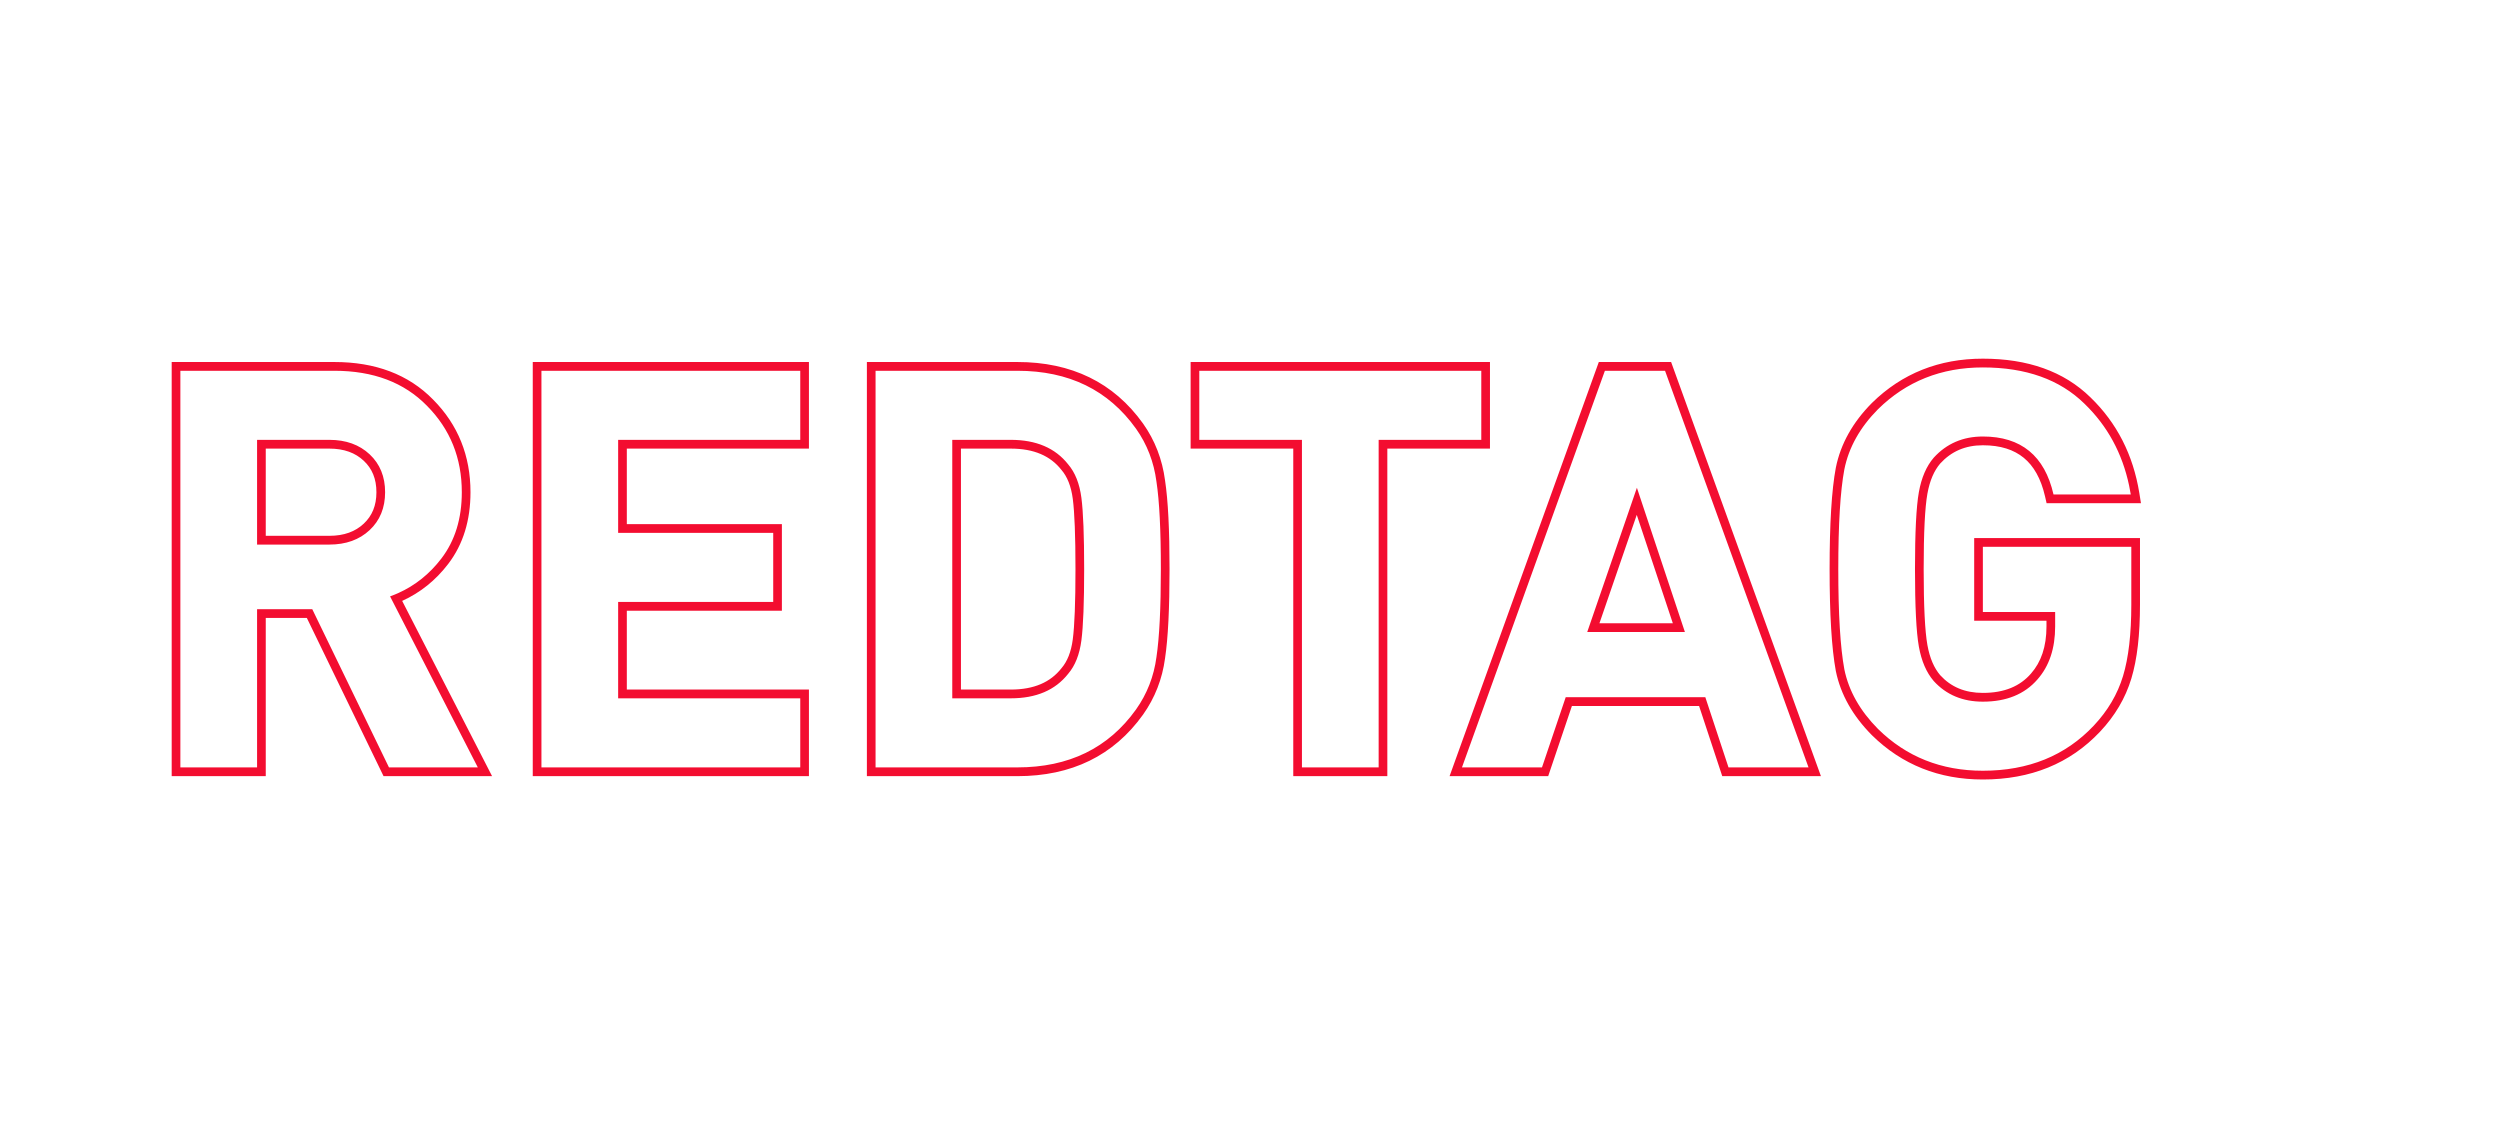 <svg xmlns="http://www.w3.org/2000/svg" width="1073" height="488" viewBox="0 0 1073 488" fill="none">
    <g filter="url(#filter0_dddddd_187_1546)">
        <path fill-rule="evenodd" clip-rule="evenodd" d="M211.202 333.127H164.62L131.698 265.226H114.063V333.127H73.689L73.689 155.375H143.496C161.013 155.375 175.306 160.656 185.932 171.549C196.596 182.32 201.934 195.637 201.934 211.257C201.934 223.256 198.823 233.587 192.396 242.004C187.011 249.055 180.404 254.372 172.61 257.909L211.202 333.127ZM167.418 255.966C168.604 255.539 169.762 255.071 170.894 254.564C178.203 251.285 184.386 246.333 189.445 239.708C195.288 232.057 198.209 222.574 198.209 211.257C198.209 196.593 193.235 184.24 183.287 174.198C173.497 164.156 160.234 159.136 143.496 159.136H77.415L77.415 329.366H110.337V261.465H134.022L166.944 329.366H205.077L167.418 255.966ZM347.194 333.127H228.66V155.375H347.194V192.543H269.033V224.95H335.588V262.118H269.033V295.959H347.194V333.127ZM265.308 299.719V258.357H331.863V228.71H265.308V188.783H343.469V159.136H232.386V329.366H343.469V299.719H265.308ZM490.616 306.687L490.606 306.701C477.992 324.358 459.837 333.127 436.662 333.127H372.066V155.375L436.662 155.375C459.837 155.375 477.992 164.144 490.606 181.801L490.616 181.815C495.713 189.018 498.85 197.162 500.036 206.182C501.34 214.765 501.968 227.498 501.968 244.251C501.968 261.015 501.339 273.825 500.036 282.56C498.848 291.433 495.706 299.494 490.616 306.687ZM496.348 282.027C497.611 273.579 498.243 260.987 498.243 244.251C498.243 227.515 497.611 215.003 496.348 206.714C495.243 198.266 492.322 190.695 487.585 184.001C475.742 167.424 458.768 159.136 436.662 159.136L375.791 159.136V329.366H436.662C458.768 329.366 475.742 321.078 487.585 304.501C492.322 297.807 495.243 290.315 496.348 282.027ZM455.583 201.703L455.537 201.643C450.877 195.73 443.864 192.543 433.82 192.543H412.439V295.959H433.82C443.864 295.959 450.877 292.772 455.537 286.859L455.583 286.799L455.633 286.742C458.028 283.942 459.719 279.921 460.443 274.364C461.198 268.574 461.595 258.591 461.595 244.251C461.595 229.911 461.198 219.928 460.443 214.138C459.719 208.581 458.028 204.56 455.633 201.76L455.583 201.703ZM408.713 299.719V188.783H433.82C444.715 188.783 452.926 192.289 458.452 199.302C461.452 202.809 463.347 207.591 464.136 213.648C464.926 219.705 465.321 229.906 465.321 244.251C465.321 258.596 464.926 268.797 464.136 274.854C463.347 280.911 461.452 285.693 458.452 289.2C452.926 296.213 444.715 299.719 433.82 299.719H408.713ZM639.495 192.543H595.441V333.127H555.068V192.543H511.014V155.375H639.495V192.543ZM558.793 188.783V329.366H591.716V188.783H635.77V159.136H514.739V188.783H558.793ZM781.543 333.127H739.188L729.241 303.002H674.668L664.483 333.127H622.155L686.21 155.375H717.241L781.543 333.127ZM672.002 299.241H731.926L741.873 329.366H776.217L714.636 159.136H688.819L627.475 329.366H661.818L672.002 299.241ZM901.352 314.026C888.41 327.769 871.522 334.562 851.045 334.562C832.286 334.562 816.336 328.24 803.444 315.563L803.426 315.546L803.409 315.528C795.247 307.289 790.013 298.128 787.947 288.049L787.94 288.013L787.933 287.976C786.131 278.217 785.265 263.586 785.265 244.251C785.265 224.92 786.13 210.362 787.935 200.753L787.94 200.729L787.945 200.705C790.006 190.473 795.235 181.225 803.409 172.974L803.426 172.956L803.444 172.939C816.336 160.262 832.286 153.94 851.045 153.94C870.226 153.94 885.773 159.337 897.212 170.535C908.561 181.491 915.55 195.234 918.198 211.607L918.904 215.974L878.398 215.974L877.732 213.059C875.968 205.344 872.832 199.962 868.591 196.483C864.36 193.013 858.629 191.109 851.045 191.109C843.525 191.109 837.522 193.722 832.742 198.941C830.156 201.96 828.254 206.202 827.237 211.921C826.197 217.77 825.638 228.461 825.638 244.251C825.638 260.203 826.197 270.972 827.237 276.82C828.254 282.54 830.157 286.782 832.743 289.802C837.331 294.821 843.313 297.393 851.045 297.393C860.316 297.393 867.014 294.508 871.689 289.114L871.699 289.103L871.709 289.092C876.027 284.189 878.347 277.577 878.347 268.877V266.421H847.319V230.927H918.483V259.553C918.483 272.339 917.286 282.952 914.767 291.257C912.217 299.666 907.719 307.261 901.352 314.026ZM882.072 262.661V268.877C882.072 278.281 879.546 285.852 874.493 291.59C868.967 297.966 861.151 301.154 851.045 301.154C842.36 301.154 835.334 298.205 829.965 292.308C826.807 288.642 824.676 283.701 823.57 277.484C822.465 271.268 821.912 260.19 821.912 244.251C821.912 228.471 822.465 217.473 823.57 211.257C824.676 205.041 826.807 200.099 829.965 196.433C835.492 190.376 842.518 187.348 851.045 187.348C867.467 187.348 877.572 195.636 881.362 212.213L914.521 212.213C914.315 210.942 914.083 209.689 913.823 208.453C910.888 194.496 904.489 182.759 894.625 173.242C884.046 162.881 869.519 157.701 851.045 157.701C833.202 157.701 818.202 163.678 806.043 175.633C798.306 183.443 793.49 192.05 791.595 201.454C789.858 210.699 788.99 224.965 788.99 244.251C788.99 263.537 789.858 277.883 791.595 287.287C793.49 296.532 798.306 305.059 806.043 312.869C818.202 324.824 833.202 330.801 851.045 330.801C870.625 330.801 886.493 324.346 898.652 311.435C904.652 305.059 908.836 297.966 911.205 290.156C913.573 282.346 914.758 272.145 914.758 259.553V234.687H851.045V262.661H882.072ZM156.12 224.759C159.702 221.401 161.561 217.021 161.561 211.257C161.561 205.493 159.702 201.112 156.12 197.755C152.508 194.369 147.708 192.543 141.365 192.543H114.063V229.971H141.365C147.708 229.971 152.508 228.145 156.12 224.759ZM141.365 233.731C148.47 233.731 154.233 231.659 158.655 227.515C163.076 223.371 165.287 217.951 165.287 211.257C165.287 204.562 163.076 199.143 158.655 194.999C154.233 190.855 148.47 188.783 141.365 188.783H110.337V233.731H141.365ZM702.556 209.344L681.24 271.268H723.162L702.556 209.344ZM702.496 220.975L686.478 267.507H717.981L702.496 220.975Z" fill="#F30D30"/>
    </g>
    <defs>
        <filter id="filter0_dddddd_187_1546" x="-79.599" y="0.652" width="1151.79" height="487.198" filterUnits="userSpaceOnUse" color-interpolation-filters="sRGB">
            <feFlood flood-opacity="0" result="BackgroundImageFix"/>
            <feColorMatrix in="SourceAlpha" type="matrix" values="0 0 0 0 0 0 0 0 0 0 0 0 0 0 0 0 0 0 127 0" result="hardAlpha"/>
            <feOffset/>
            <feGaussianBlur stdDeviation="2.395"/>
            <feComposite in2="hardAlpha" operator="out"/>
            <feColorMatrix type="matrix" values="0 0 0 0 0.761 0 0 0 0 0.039 0 0 0 0 0.149 0 0 0 0.5 0"/>
            <feBlend mode="normal" in2="BackgroundImageFix" result="effect1_dropShadow_187_1546"/>
            <feColorMatrix in="SourceAlpha" type="matrix" values="0 0 0 0 0 0 0 0 0 0 0 0 0 0 0 0 0 0 127 0" result="hardAlpha"/>
            <feOffset/>
            <feGaussianBlur stdDeviation="4.79"/>
            <feComposite in2="hardAlpha" operator="out"/>
            <feColorMatrix type="matrix" values="0 0 0 0 0.761 0 0 0 0 0.039 0 0 0 0 0.149 0 0 0 0.5 0"/>
            <feBlend mode="normal" in2="effect1_dropShadow_187_1546" result="effect2_dropShadow_187_1546"/>
            <feColorMatrix in="SourceAlpha" type="matrix" values="0 0 0 0 0 0 0 0 0 0 0 0 0 0 0 0 0 0 127 0" result="hardAlpha"/>
            <feOffset/>
            <feGaussianBlur stdDeviation="9.581"/>
            <feComposite in2="hardAlpha" operator="out"/>
            <feColorMatrix type="matrix" values="0 0 0 0 0.761 0 0 0 0 0.039 0 0 0 0 0.149 0 0 0 0.5 0"/>
            <feBlend mode="normal" in2="effect2_dropShadow_187_1546" result="effect3_dropShadow_187_1546"/>
            <feColorMatrix in="SourceAlpha" type="matrix" values="0 0 0 0 0 0 0 0 0 0 0 0 0 0 0 0 0 0 127 0" result="hardAlpha"/>
            <feOffset/>
            <feGaussianBlur stdDeviation="19.161"/>
            <feComposite in2="hardAlpha" operator="out"/>
            <feColorMatrix type="matrix" values="0 0 0 0 0.761 0 0 0 0 0.039 0 0 0 0 0.149 0 0 0 0.5 0"/>
            <feBlend mode="normal" in2="effect3_dropShadow_187_1546" result="effect4_dropShadow_187_1546"/>
            <feColorMatrix in="SourceAlpha" type="matrix" values="0 0 0 0 0 0 0 0 0 0 0 0 0 0 0 0 0 0 127 0" result="hardAlpha"/>
            <feOffset/>
            <feGaussianBlur stdDeviation="38.322"/>
            <feComposite in2="hardAlpha" operator="out"/>
            <feColorMatrix type="matrix" values="0 0 0 0 0.761 0 0 0 0 0.039 0 0 0 0 0.149 0 0 0 0.5 0"/>
            <feBlend mode="normal" in2="effect4_dropShadow_187_1546" result="effect5_dropShadow_187_1546"/>
            <feColorMatrix in="SourceAlpha" type="matrix" values="0 0 0 0 0 0 0 0 0 0 0 0 0 0 0 0 0 0 127 0" result="hardAlpha"/>
            <feOffset/>
            <feGaussianBlur stdDeviation="76.644"/>
            <feComposite in2="hardAlpha" operator="out"/>
            <feColorMatrix type="matrix" values="0 0 0 0 0.761 0 0 0 0 0.039 0 0 0 0 0.149 0 0 0 0.5 0"/>
            <feBlend mode="normal" in2="effect5_dropShadow_187_1546" result="effect6_dropShadow_187_1546"/>
            <feBlend mode="normal" in="SourceGraphic" in2="effect6_dropShadow_187_1546" result="shape"/>
        </filter>
    </defs>
</svg>